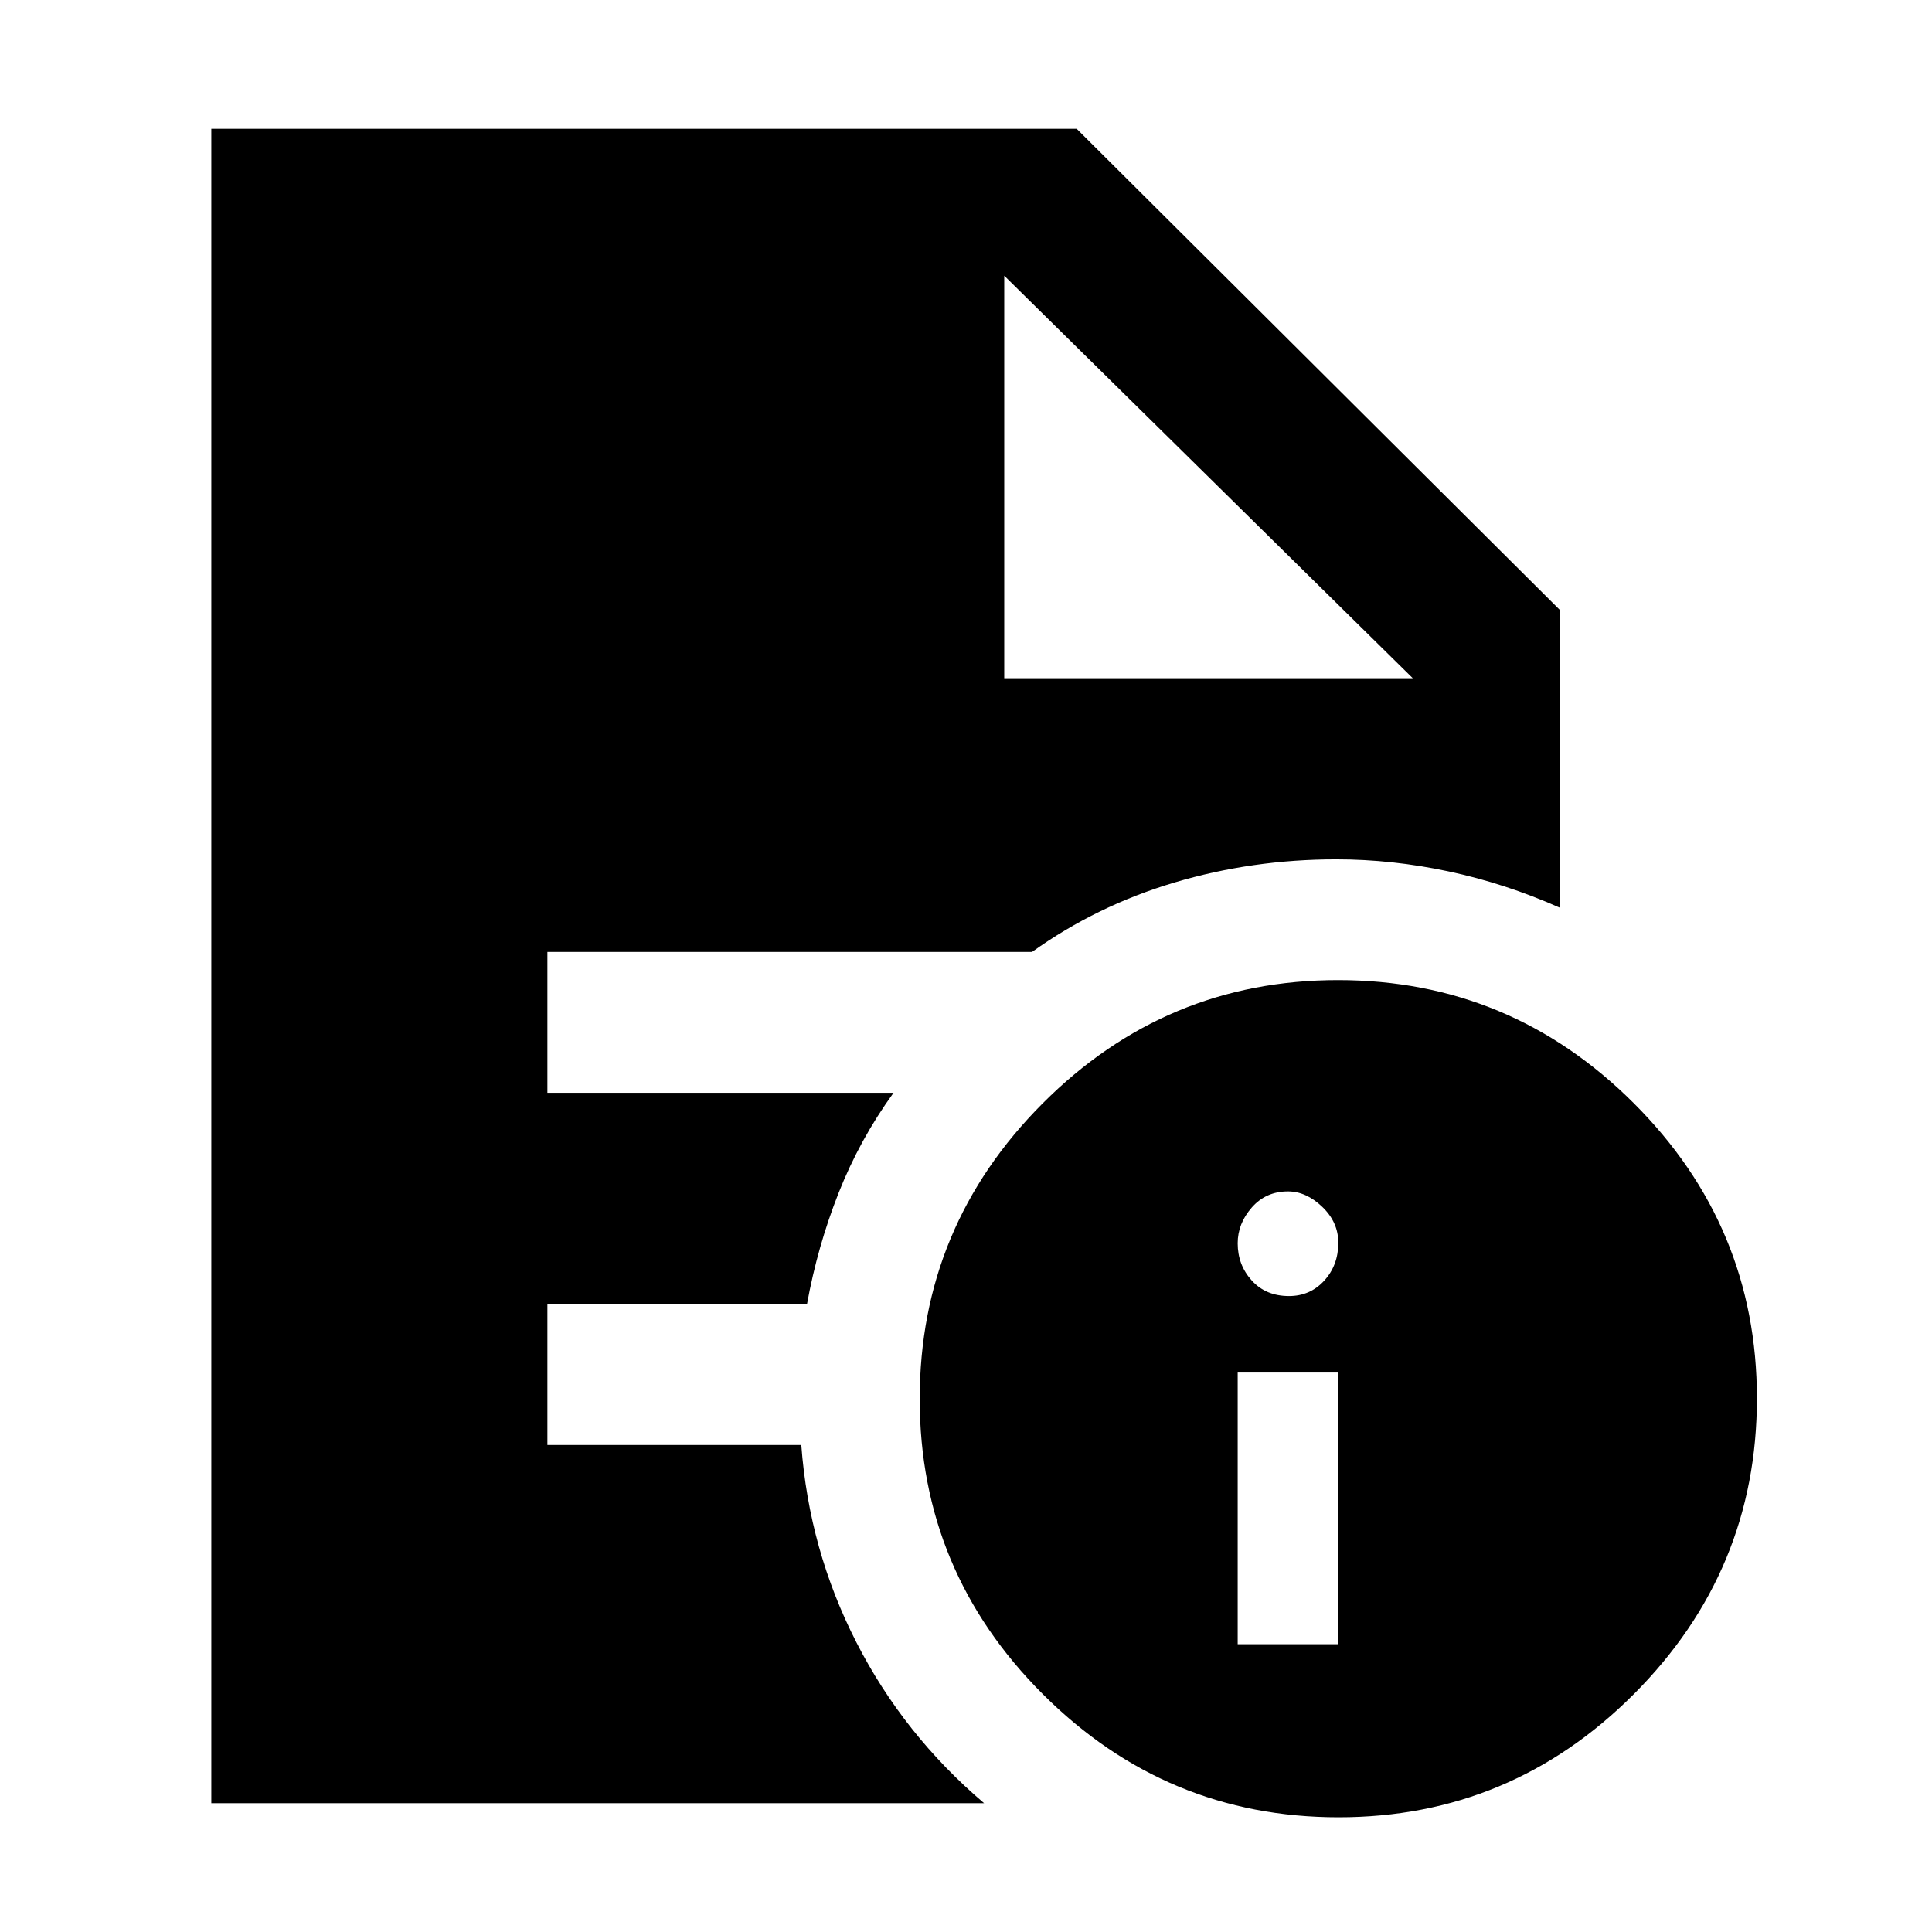 <svg xmlns="http://www.w3.org/2000/svg" height="48" viewBox="0 96 960 960" width="48"><path d="M615 913h50V778h-50v135Zm25.5-173q10.5 0 17.5-7.65t7-18.85q0-10.2-8-17.85-8-7.65-17-7.65-11 0-18 8t-7 17.786q0 10.785 7 18.5Q629 740 640.5 740Zm24.634 259q-85.644 0-146.889-61.111Q457 876.779 457 791.134q0-85.644 61.111-146.889Q579.221 583 664.866 583q85.644 0 146.889 61.111Q873 705.221 873 790.866q0 85.644-61.111 146.889Q750.779 999 665.134 999ZM499 433h203L499 233l203 200-203-200v200ZM105 992V160h430l240 239v148q-27-12-55.167-18-28.166-6-55.833-6-41.721 0-80.361 11.5Q545 546 512.826 569H272v70h172q-16.857 23.288-27.329 49.841Q406.2 715.393 401 744H272v70h126.162Q402 866 425.5 912t63.5 80H105Z"/></svg>